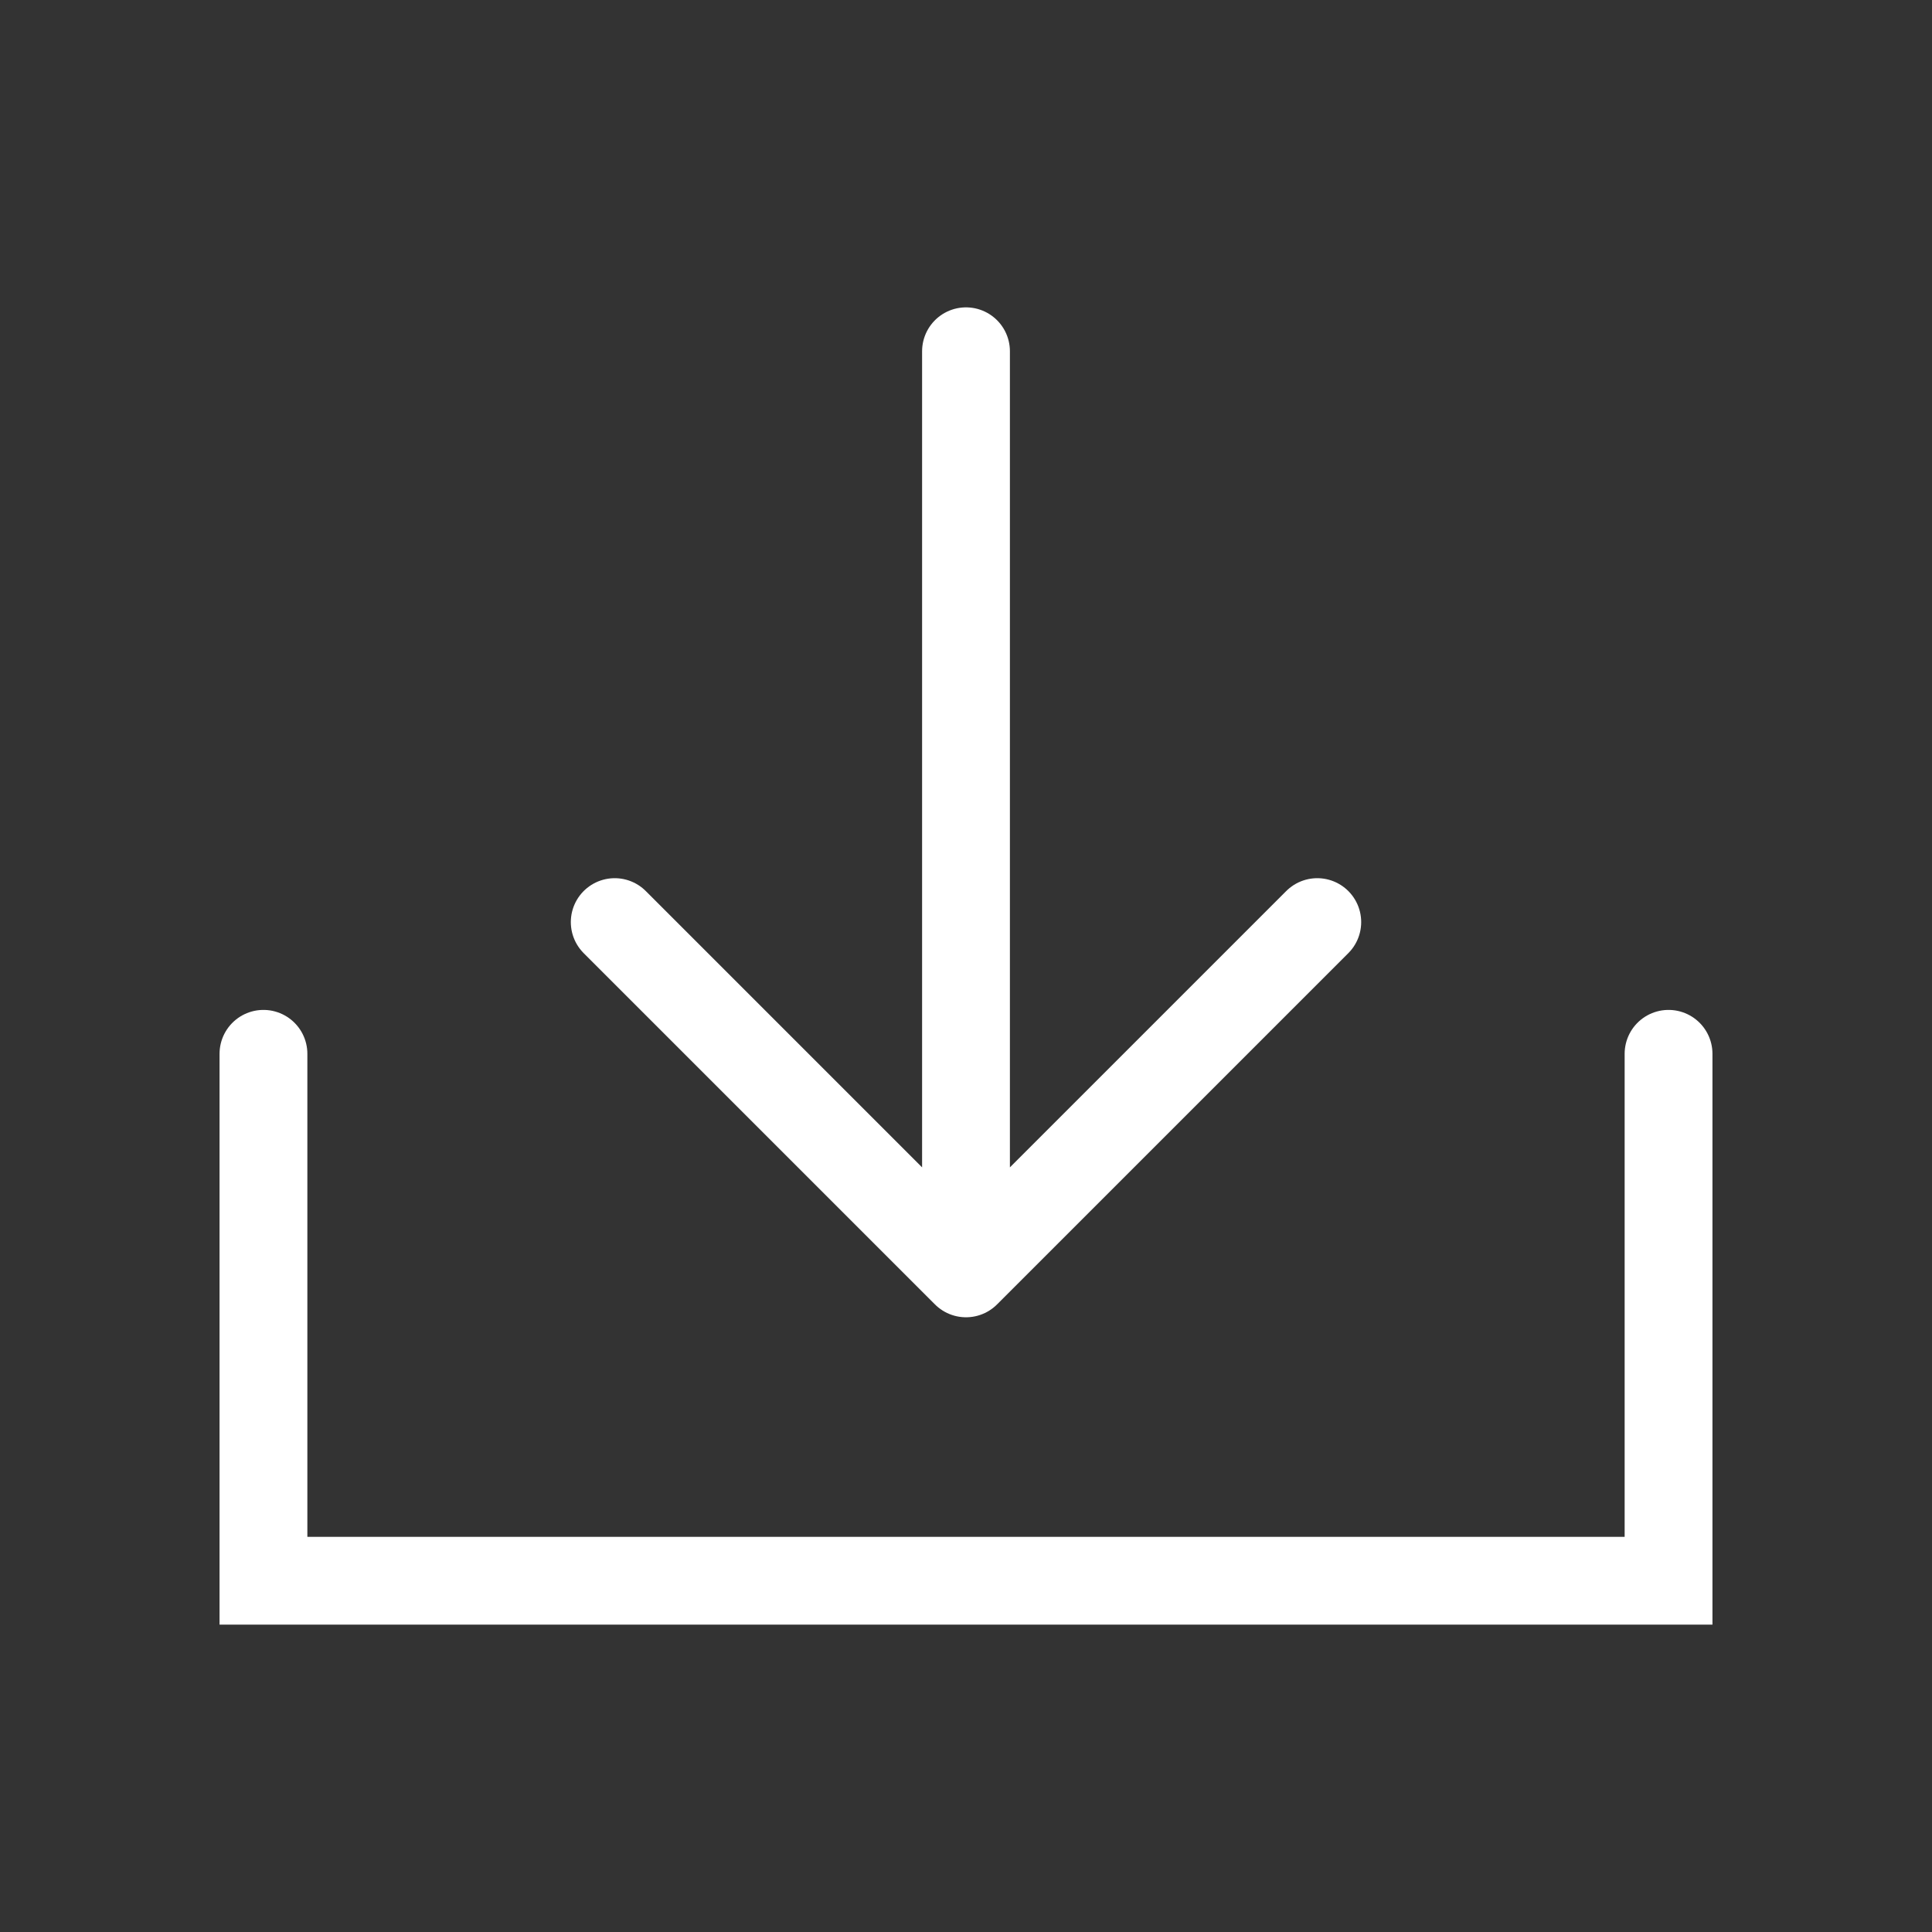 <svg width="22" height="22" viewBox="0 0 22 22" fill="none" xmlns="http://www.w3.org/2000/svg">
    <rect x="0" y="0" width="22" height="22" fill="#333333" stroke="none"/>
    <path d="M3 12v6h16v-6m-8-8v10.5m0 0-4-4m4 4 4-4" stroke="#fff" stroke-linecap="round"/>
</svg>
